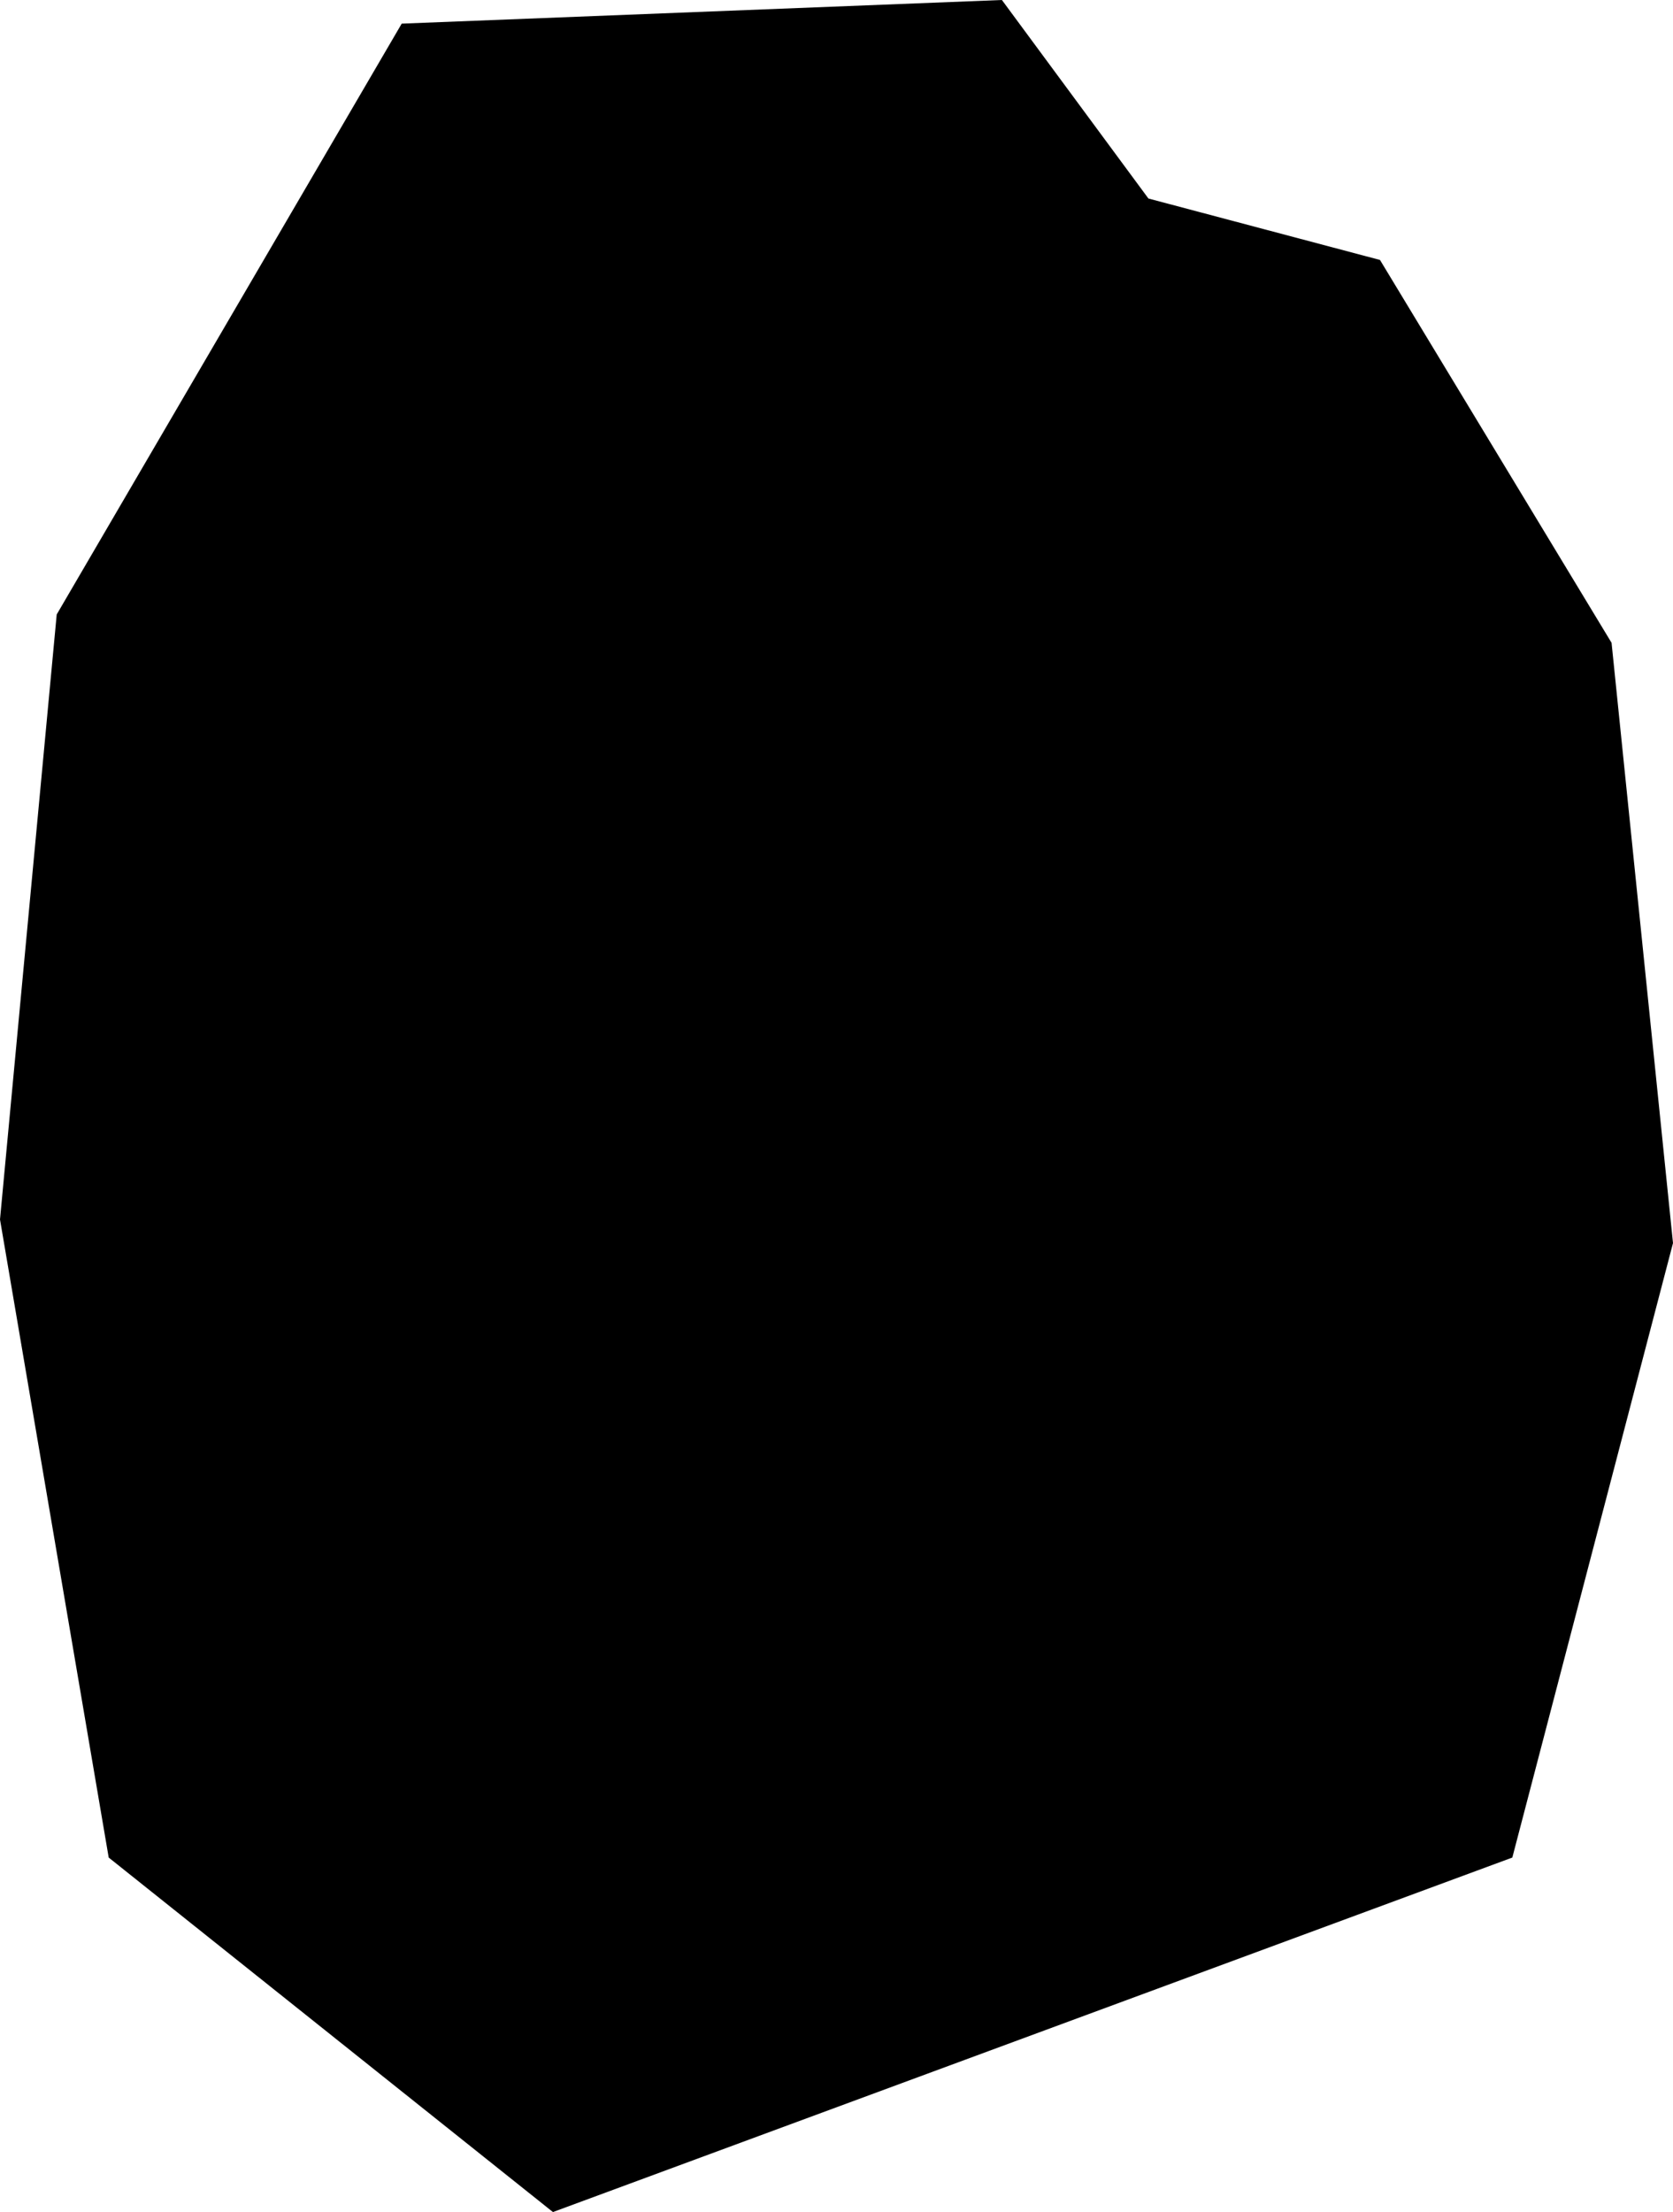 <svg xmlns="http://www.w3.org/2000/svg" viewBox="405.027 386.347 0.354 0.468">
  <path d="M405.039,386.477l0.073-0.125l0.127-0.005l0.031,0.042l0.049,0.013l0.049,0.081l0.013,0.127l-0.034,0.13l-0.203,0.075l-0.094-0.075l-0.023-0.135L405.039,386.477z"/>
</svg>
